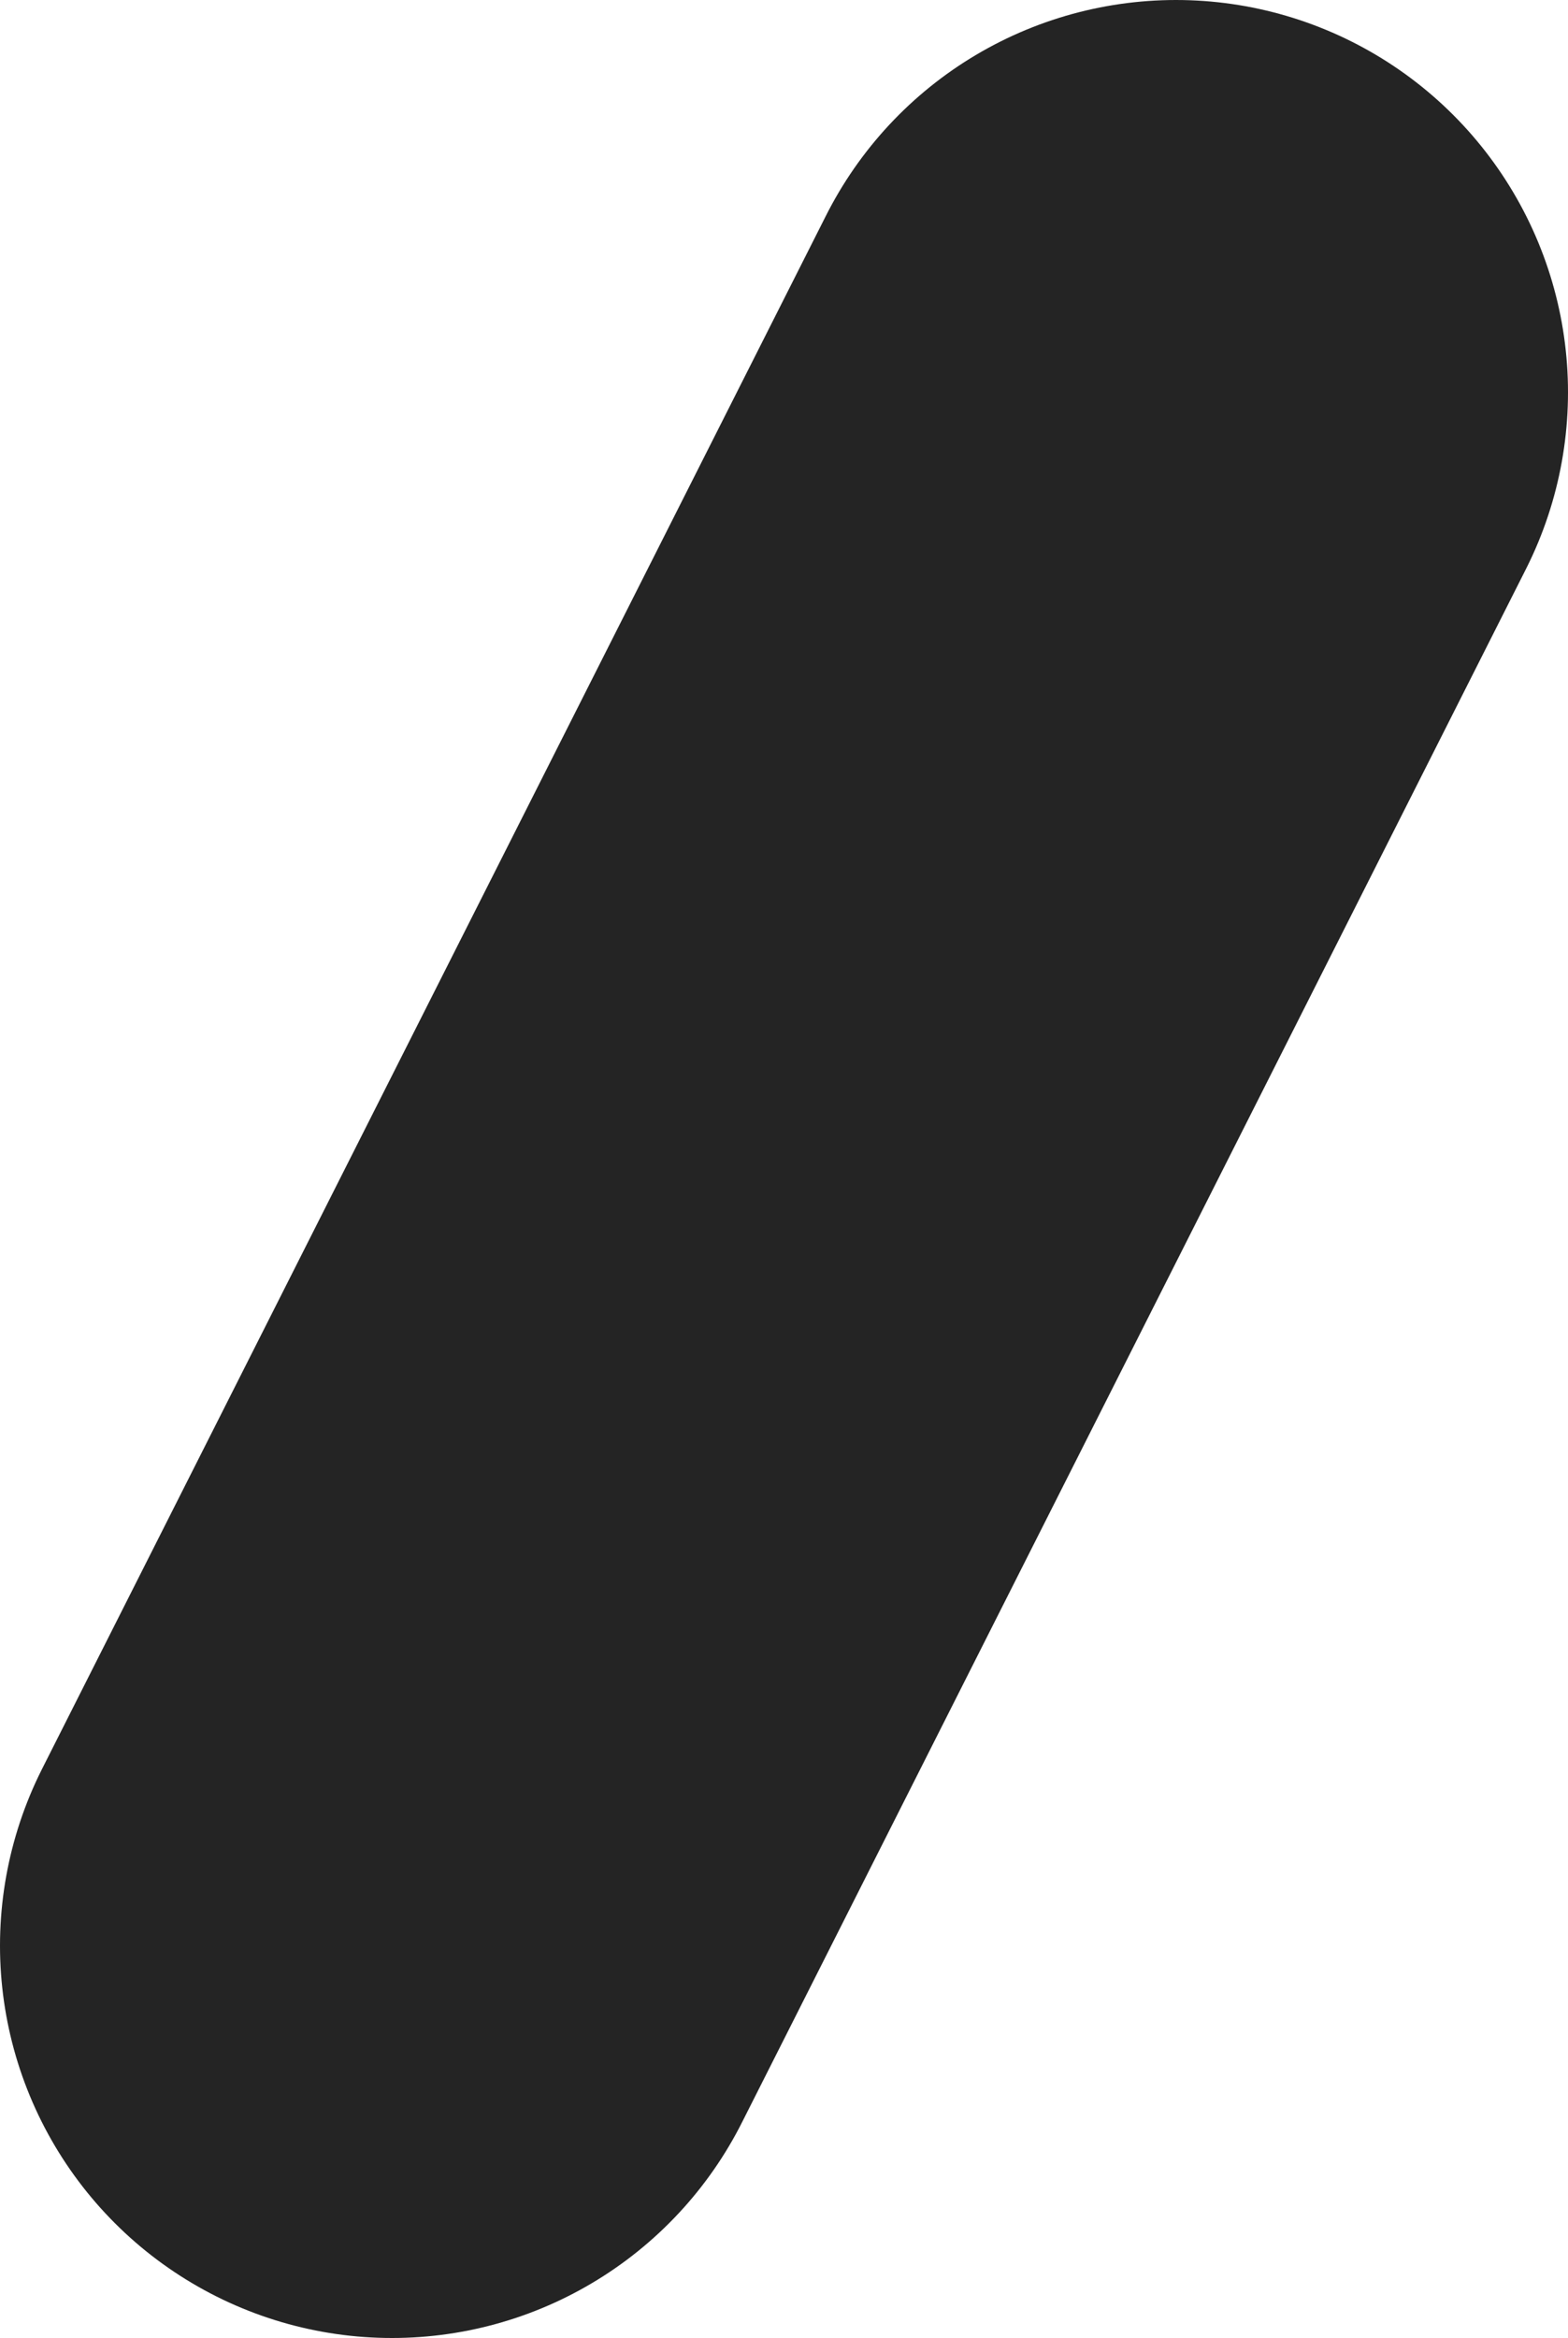 <?xml version="1.0" encoding="UTF-8" standalone="no"?>
<svg xmlns:xlink="http://www.w3.org/1999/xlink" height="14.9px" width="10.0px" xmlns="http://www.w3.org/2000/svg">
  <g transform="matrix(1, 0, 0, 1, -3.5, 21.45)">
    <path d="M11.0 -18.95 L6.0 -9.05" fill="none" stroke="#242424" stroke-linecap="round" stroke-linejoin="round" stroke-width="5.0"/>
  </g>
</svg>
